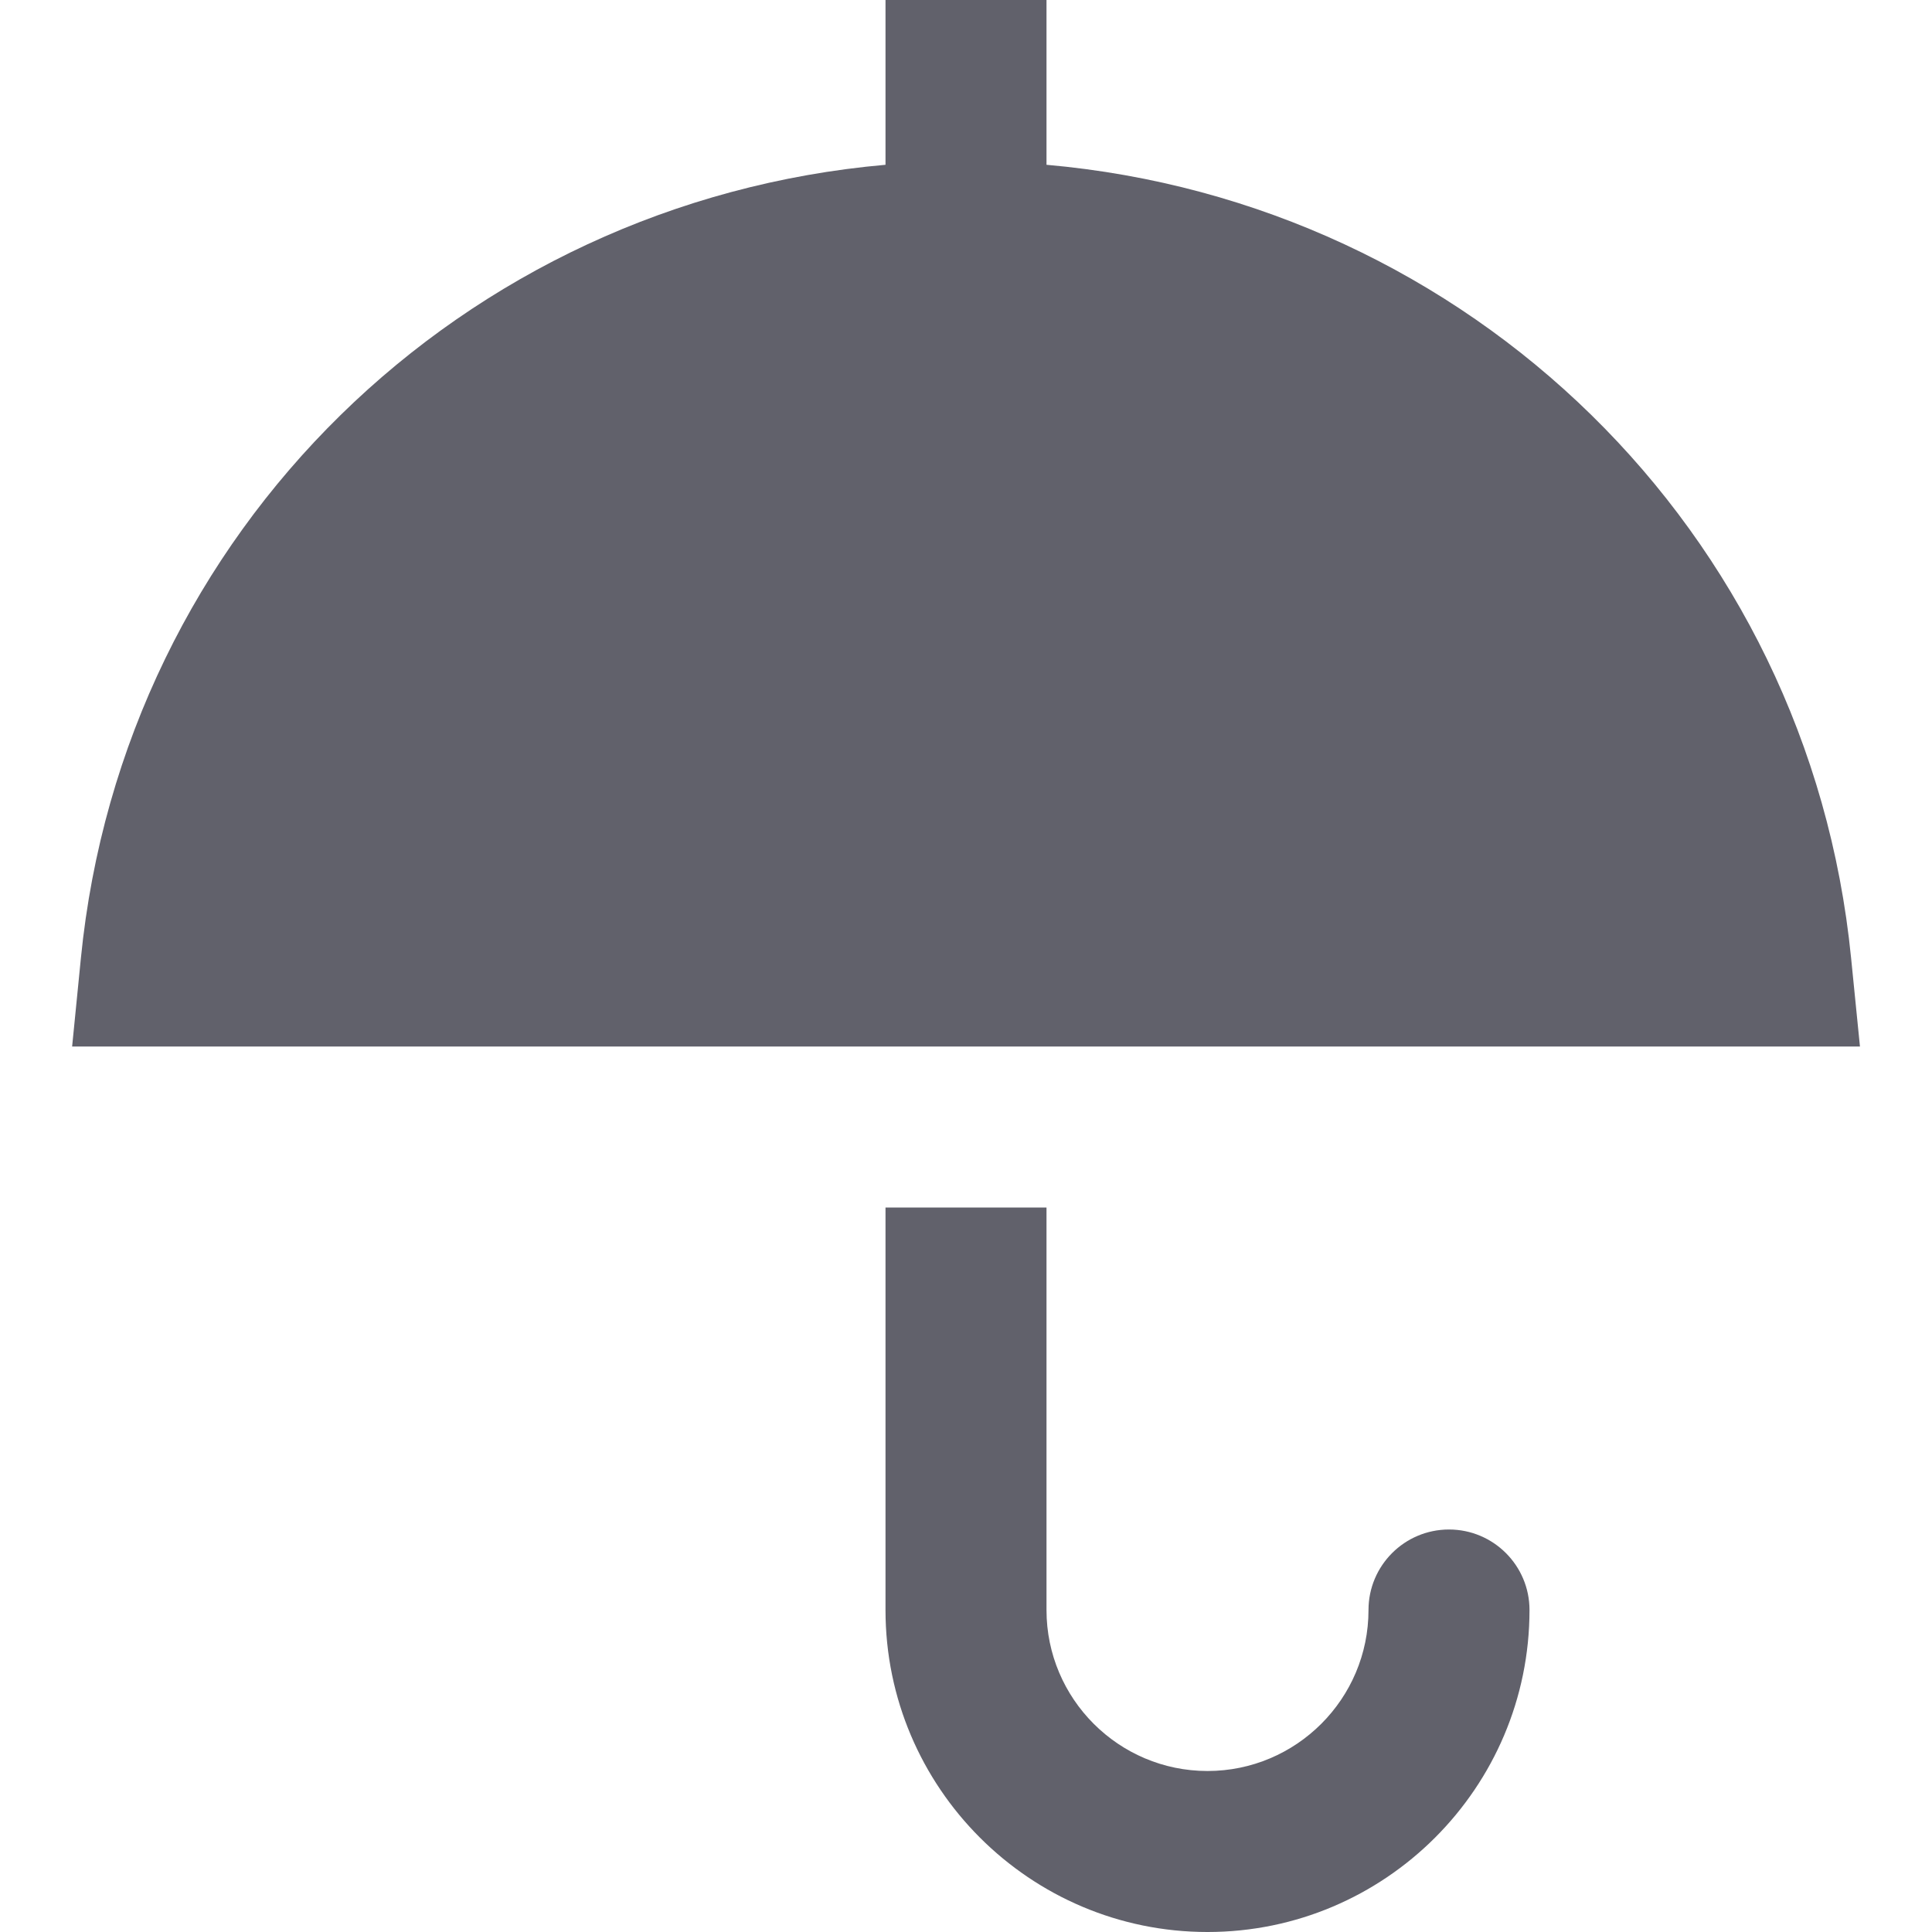 <svg xmlns="http://www.w3.org/2000/svg" height="24" width="24" viewBox="0 0 24 24"><path fill="#61616b" d="M22.995,11.901C22.468,6.59,18.251,2.51,13,2.047V0h-2v2.047C5.749,2.51,1.532,6.59,1.005,11.901L0.896,13 h22.209L22.995,11.901z"></path> <path data-color="color-2" fill="#61616b" d="M18,19c-0.552,0-1,0.448-1,1c0,1.103-0.897,2-2,2s-2-0.897-2-2v-5h-2v5c0,2.206,1.794,4,4,4 s4-1.794,4-4C19,19.448,18.552,19,18,19z"></path></svg>
